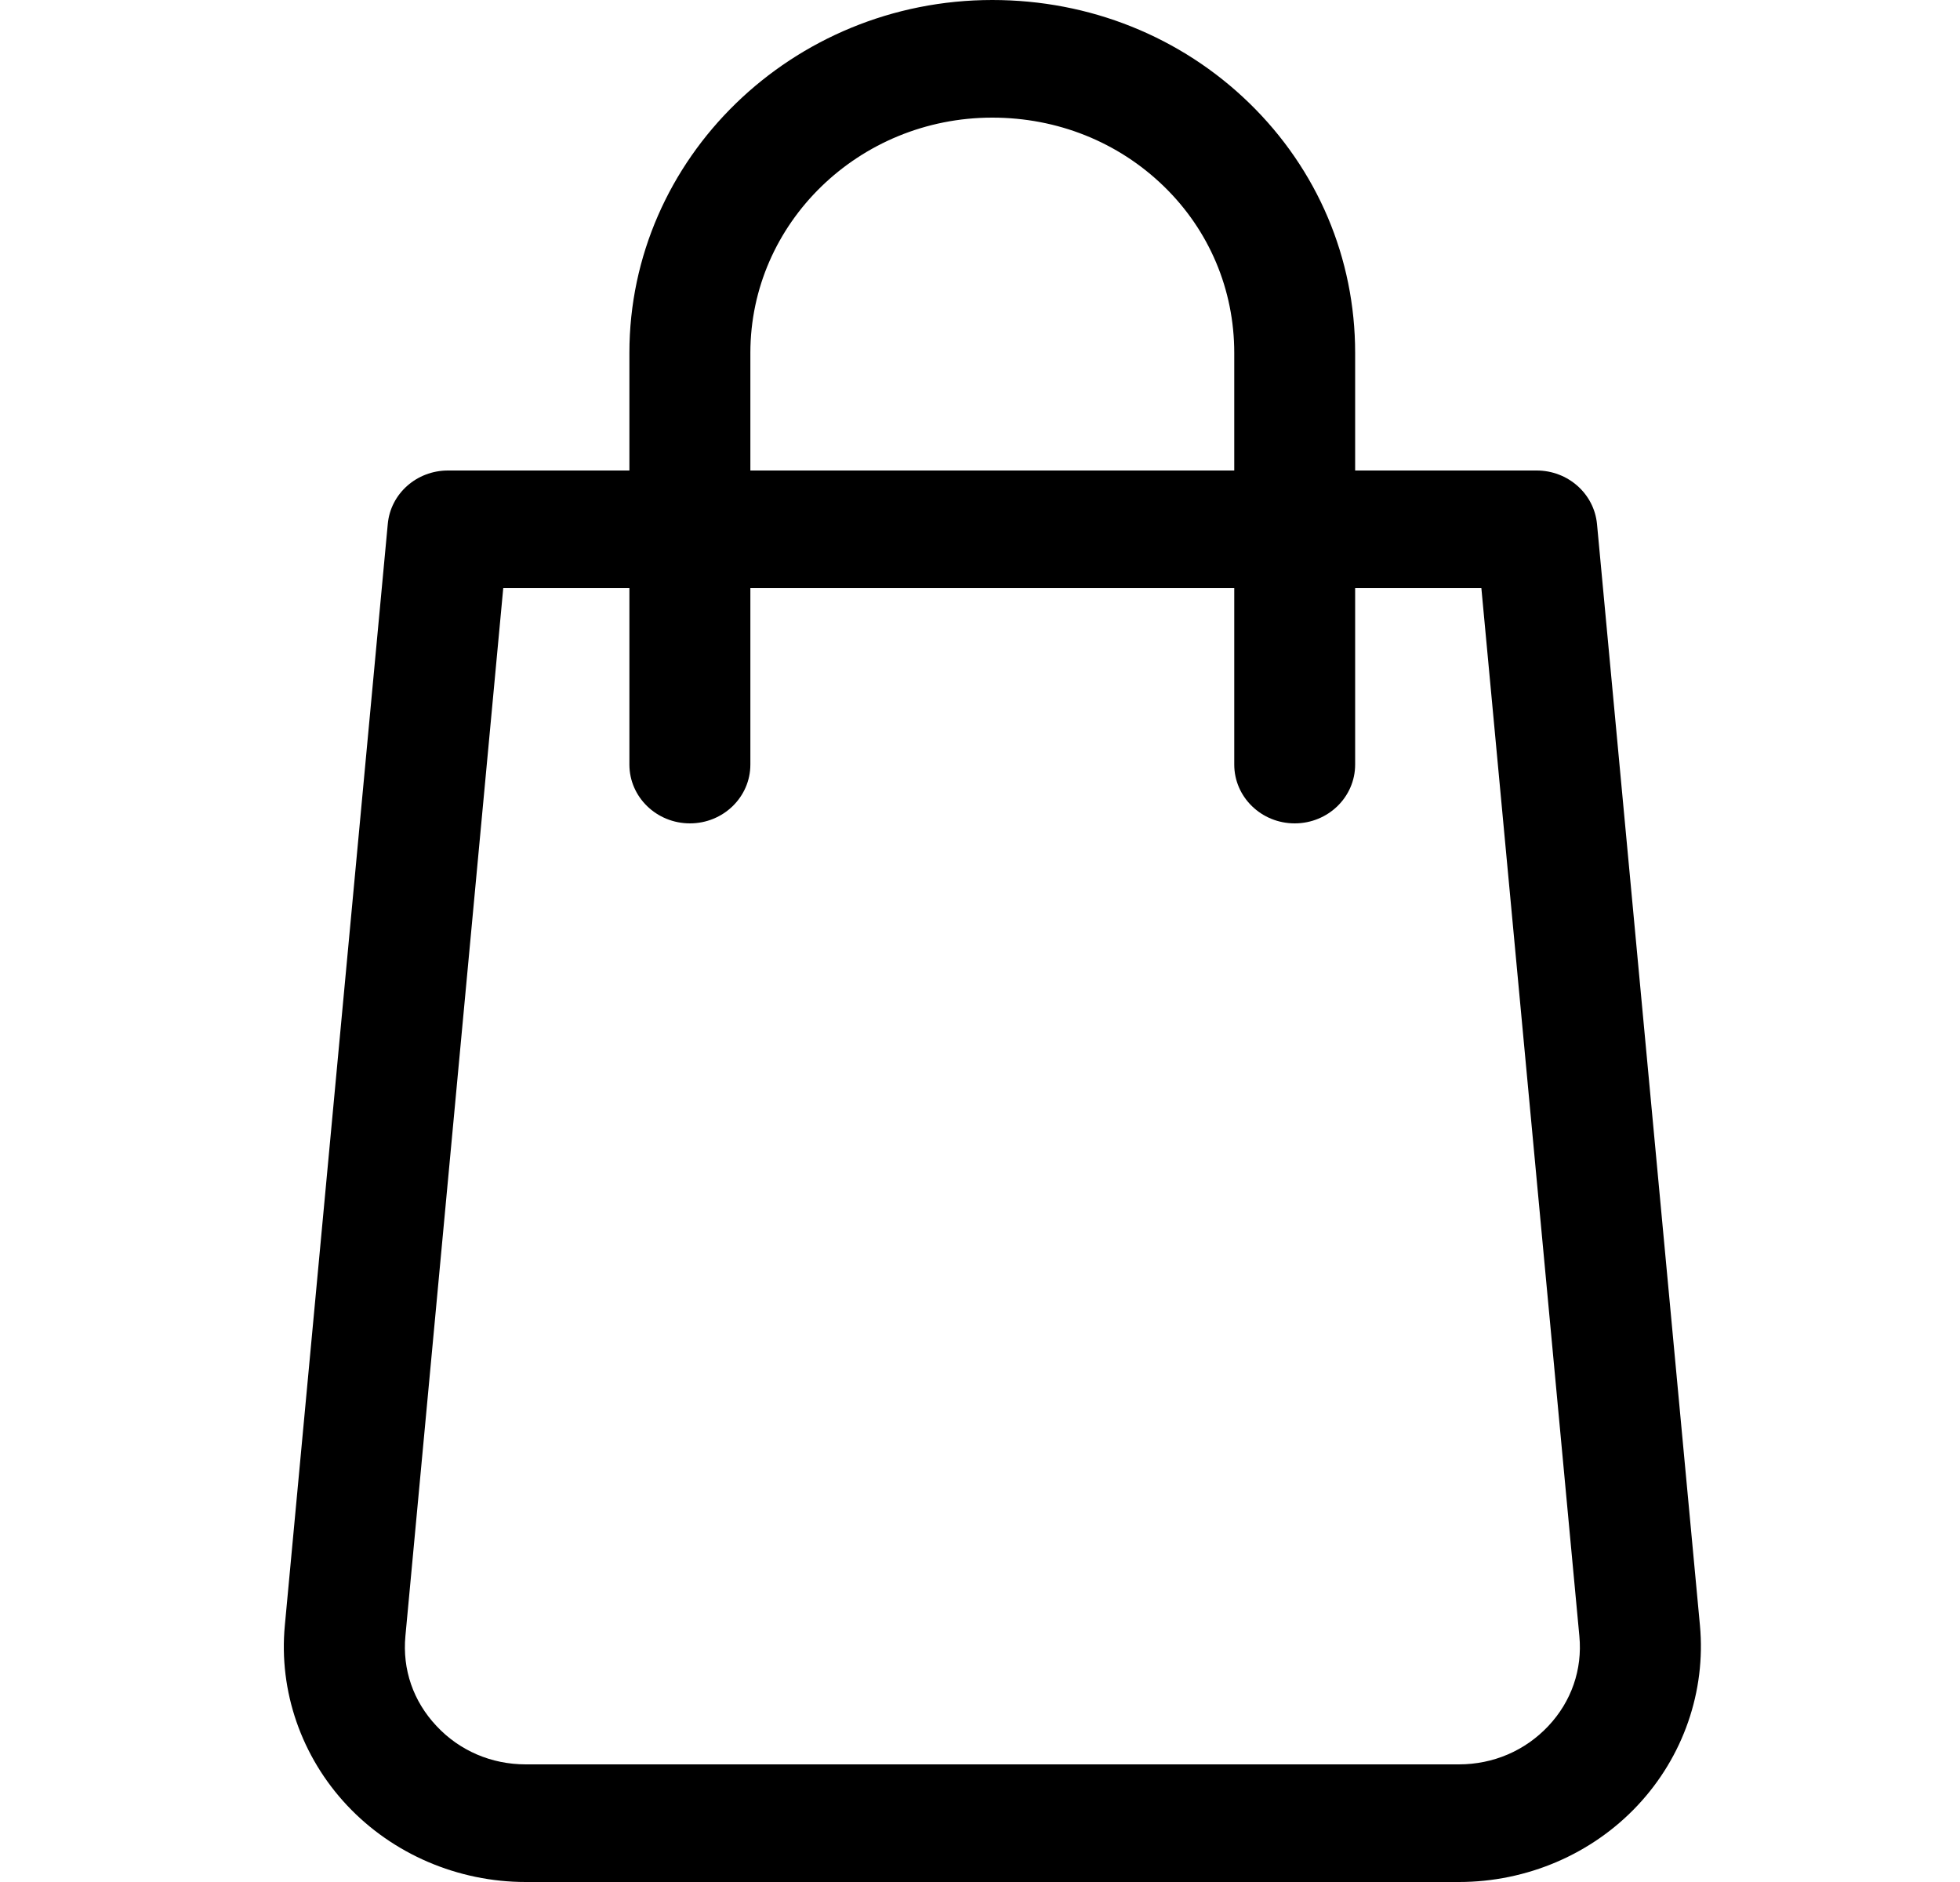 <svg width="25" height="24" viewBox="0 0 25 24" fill="none" xmlns="http://www.w3.org/2000/svg">
<path d="M21.683 20.729L20.37 6.683C20.333 6.295 19.999 6 19.6 6H17.285V4.5C17.285 3.294 16.806 2.162 15.934 1.314C15.062 0.467 13.897 0 12.657 0C10.105 0 8.028 2.019 8.028 4.5V6H5.714C5.315 6 4.981 6.295 4.946 6.683L3.633 20.729C3.554 21.566 3.844 22.402 4.427 23.023C5.011 23.645 5.841 24 6.706 24H18.609C19.475 24 20.305 23.645 20.888 23.023C21.471 22.402 21.76 21.566 21.683 20.729ZM9.571 4.5C9.571 2.845 10.955 1.5 12.657 1.5C13.486 1.5 14.261 1.81 14.843 2.374C15.425 2.938 15.743 3.695 15.743 4.5V6H9.571V4.5ZM19.748 22.012C19.452 22.326 19.047 22.5 18.608 22.5H6.706C6.268 22.5 5.862 22.326 5.568 22.011C5.271 21.696 5.131 21.29 5.171 20.863L6.419 7.5H8.028V9.75C8.028 10.164 8.374 10.5 8.8 10.5C9.226 10.5 9.571 10.164 9.571 9.75V7.5H15.743V9.75C15.743 10.164 16.088 10.5 16.514 10.5C16.94 10.5 17.285 10.164 17.285 9.75V7.5H18.895L20.145 20.865C20.185 21.29 20.044 21.698 19.748 22.012Z" fill="black"/>
</svg>
